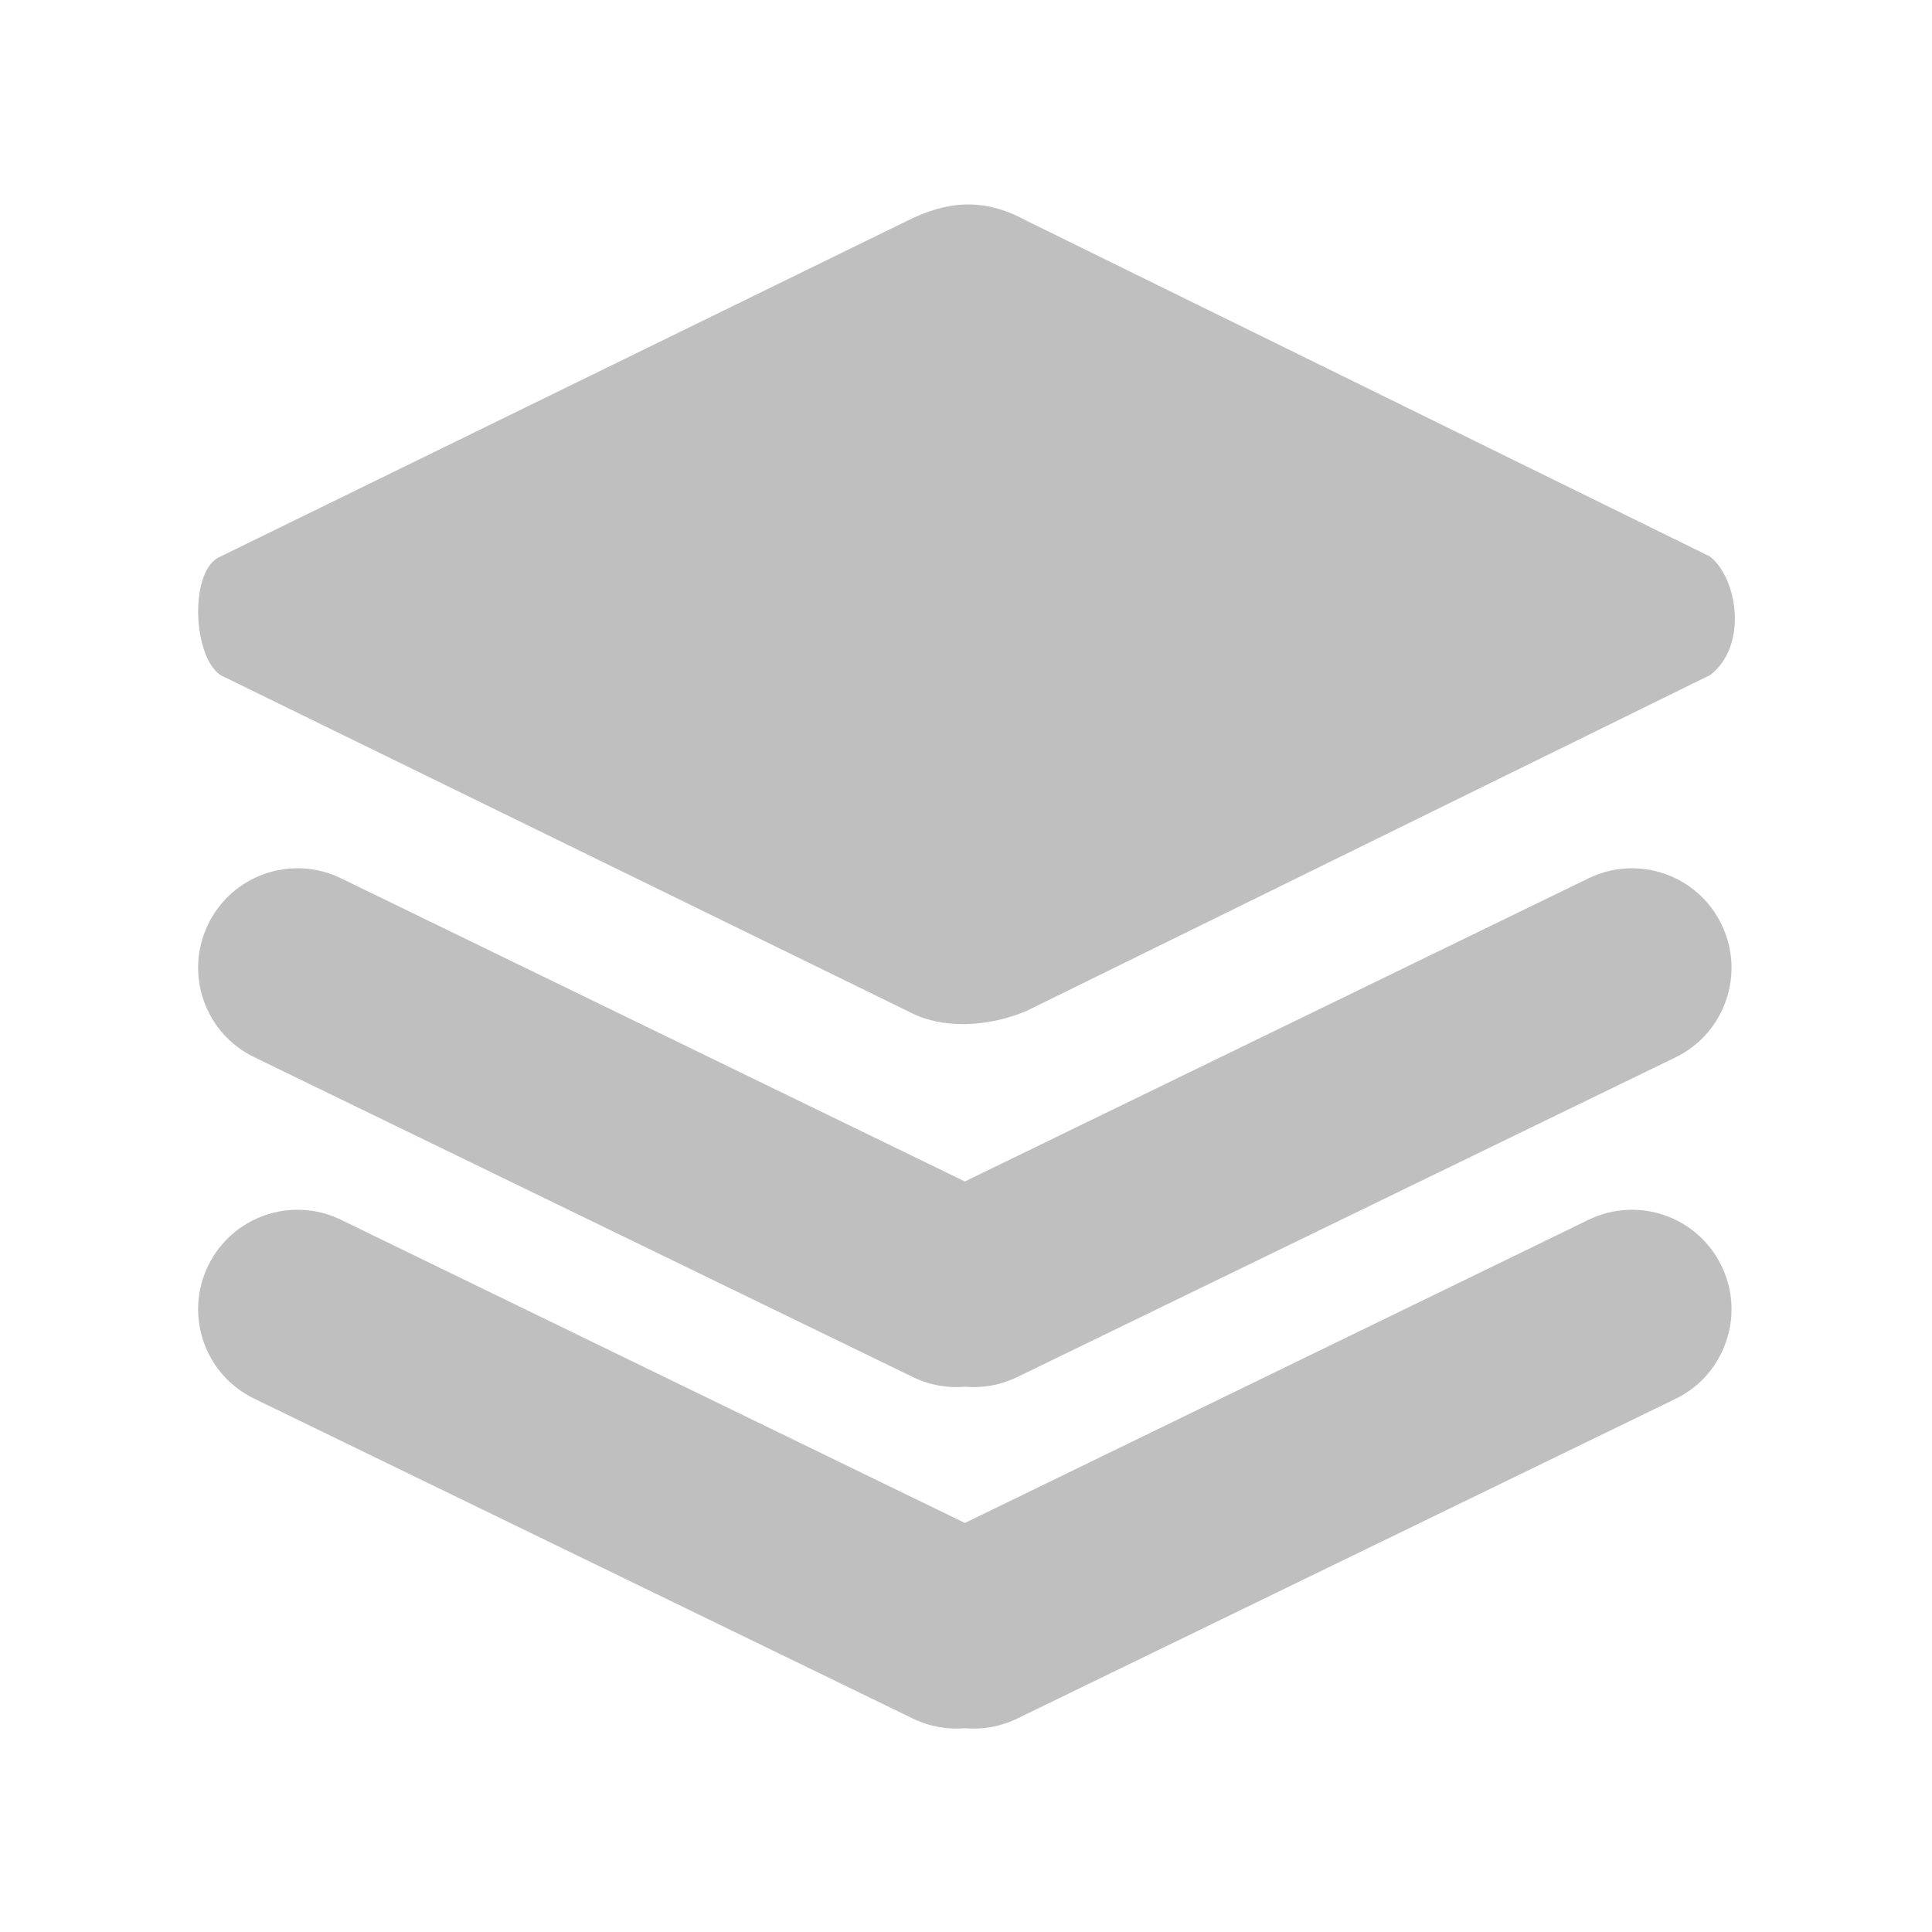 <svg t="1588905988001" class="icon" viewBox="0 0 1024 1024" version="1.1" xmlns="http://www.w3.org/2000/svg" p-id="3335" width="128" height="128"><path d="M481.1 535.9L116.8 357.8c-15-10.5-16.4-56.1 0-62.8l364.3-178.1c20.6-10.2 39.9-12.5 62.8 0L906.4 295c14.9 12 19.9 47.7 0 62.8L543.9 535.9c-20.6 8.6-44.9 9.8-62.8 0z" fill="#bfbfbf" p-id="3336"></path><path d="M912.4 489.9c-12.7-26.2-44.2-37.1-70.4-24.4L511.4 626.2 180.7 465.5c-26.2-12.7-57.7-1.8-70.4 24.4-12.7 26.2-1.8 57.7 24.4 70.4l349.2 169.6c8.9 4.3 18.4 5.9 27.6 5.1 9.2 0.8 18.7-0.8 27.6-5.1l349.2-169.6c25.9-12.7 36.9-44.3 24.1-70.4z" fill="#bfbfbf" p-id="3337"></path><path d="M912.4 670.9c-12.7-26.2-44.2-37.1-70.4-24.4L511.4 807.2 180.7 646.5c-26.2-12.7-57.7-1.8-70.4 24.4-12.7 26.2-1.8 57.7 24.4 70.4l349.2 169.6c8.9 4.3 18.4 5.9 27.6 5.1 9.2 0.8 18.7-0.8 27.6-5.1l349.2-169.6c25.9-12.7 36.9-44.3 24.1-70.4z" fill="#bfbfbf" p-id="3338"></path></svg>
